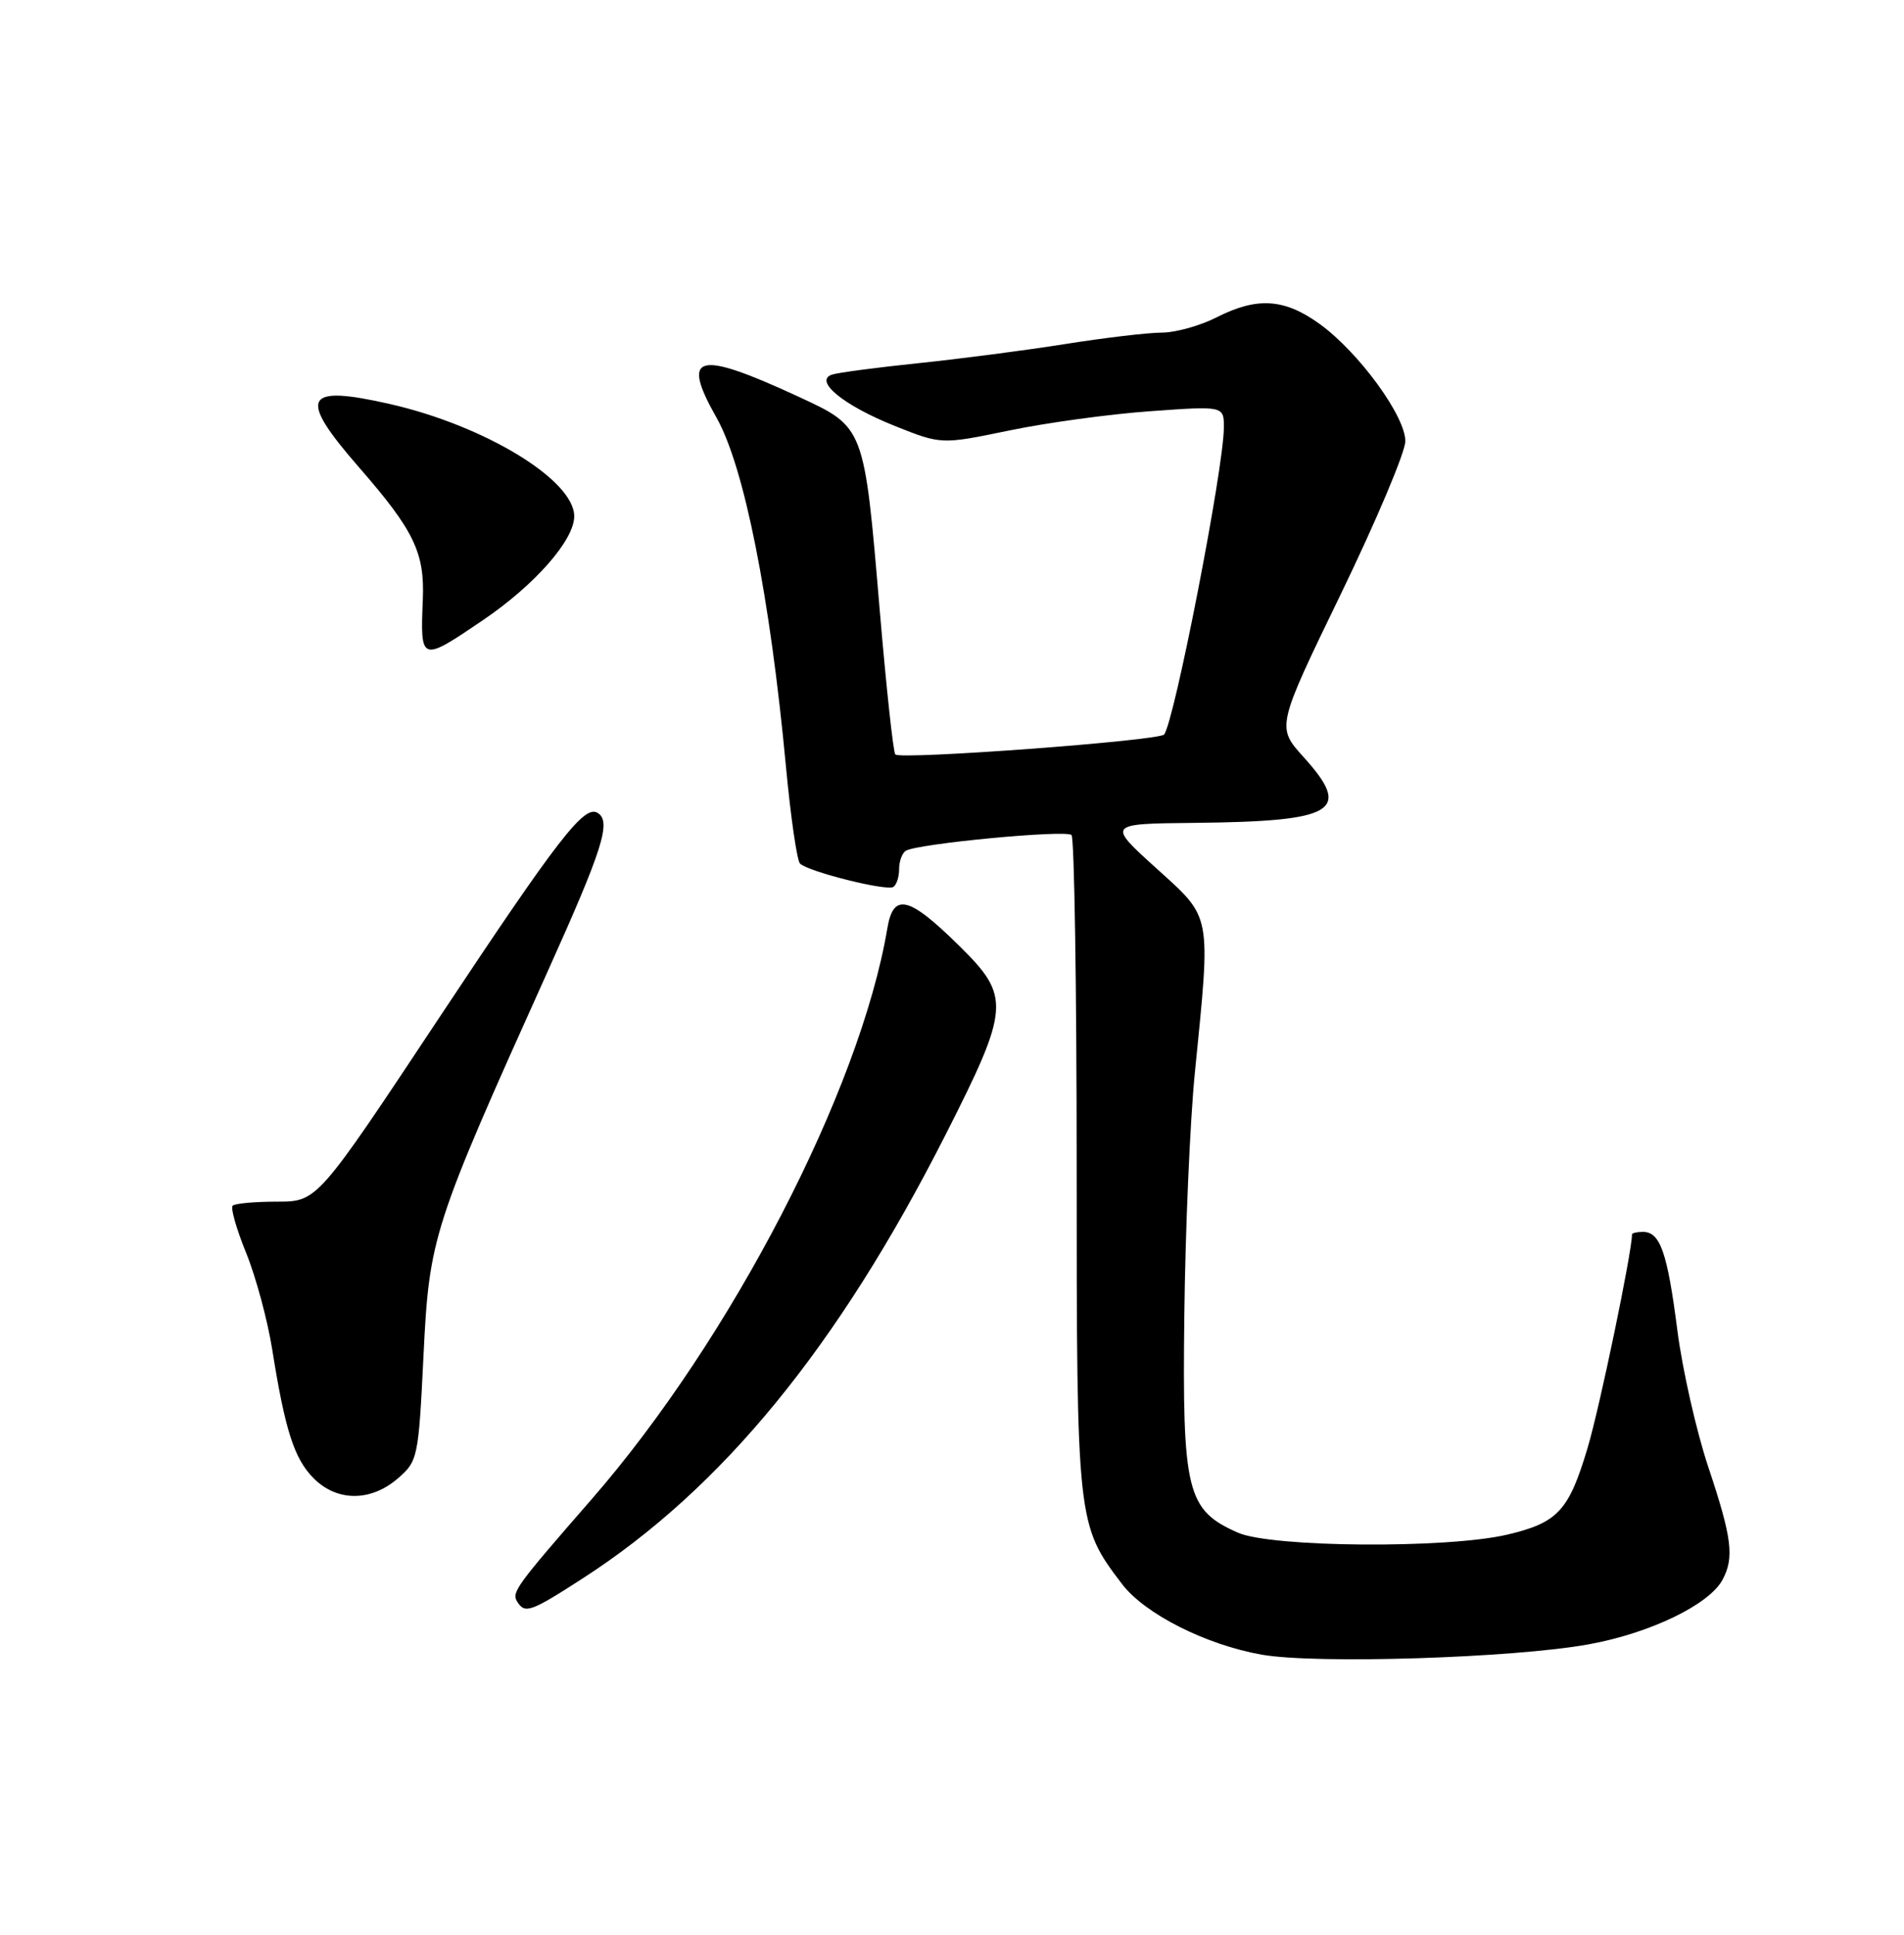 <?xml version="1.0" encoding="UTF-8" standalone="no"?>
<!DOCTYPE svg PUBLIC "-//W3C//DTD SVG 1.1//EN" "http://www.w3.org/Graphics/SVG/1.1/DTD/svg11.dtd" >
<svg xmlns="http://www.w3.org/2000/svg" xmlns:xlink="http://www.w3.org/1999/xlink" version="1.1" viewBox="0 0 252 256">
 <g >
 <path fill="currentColor"
d=" M 210.28 217.57 C 218.39 216.10 226.22 212.32 227.98 209.03 C 229.56 206.09 229.23 203.49 226.11 194.15 C 224.52 189.39 222.67 181.22 222.00 176.00 C 220.68 165.71 219.73 163.00 217.46 163.00 C 216.66 163.00 216.00 163.15 216.00 163.33 C 216.00 165.66 211.73 186.22 210.12 191.59 C 207.64 199.91 206.18 201.48 199.48 203.06 C 191.49 204.93 168.26 204.76 163.82 202.79 C 157.06 199.80 156.47 197.38 156.75 173.98 C 156.88 162.70 157.51 148.30 158.14 141.98 C 160.27 120.62 160.46 121.60 153.01 114.86 C 146.54 109.00 146.54 109.00 158.02 108.88 C 176.80 108.69 179.02 107.35 172.53 100.17 C 168.94 96.19 168.94 96.19 177.47 78.59 C 182.16 68.90 186.00 59.81 186.00 58.37 C 186.00 55.05 179.84 46.62 174.68 42.88 C 169.99 39.49 166.38 39.26 161.00 42.00 C 158.84 43.10 155.60 44.00 153.79 44.01 C 151.98 44.01 146.22 44.69 141.00 45.52 C 135.78 46.35 127.00 47.49 121.50 48.06 C 116.00 48.63 110.88 49.31 110.11 49.57 C 107.68 50.40 111.64 53.64 118.38 56.34 C 124.58 58.82 124.58 58.82 133.54 56.97 C 138.47 55.94 146.89 54.79 152.25 54.41 C 162.00 53.71 162.00 53.71 161.98 56.61 C 161.96 62.01 155.41 95.58 154.07 97.19 C 153.40 98.01 119.21 100.55 118.50 99.83 C 118.23 99.57 117.31 91.06 116.45 80.92 C 114.37 56.31 114.46 56.55 105.62 52.46 C 92.23 46.27 90.06 46.84 94.83 55.26 C 98.50 61.74 101.92 78.95 104.03 101.50 C 104.65 108.10 105.48 113.84 105.88 114.26 C 106.91 115.32 117.31 117.93 118.23 117.36 C 118.66 117.09 119.00 116.04 119.00 115.00 C 119.00 113.96 119.40 112.87 119.89 112.57 C 121.41 111.63 141.09 109.76 141.82 110.49 C 142.19 110.86 142.50 130.59 142.50 154.33 C 142.50 201.44 142.54 201.77 148.51 209.60 C 151.52 213.55 159.59 217.63 167.00 218.94 C 174.17 220.21 200.35 219.38 210.28 217.57 Z  M 77.09 208.87 C 95.58 196.95 110.89 178.24 125.14 150.16 C 133.68 133.33 133.78 131.87 126.98 125.17 C 120.27 118.56 118.24 118.07 117.44 122.85 C 113.83 144.25 96.74 177.22 78.30 198.38 C 68.33 209.82 67.69 210.69 68.44 211.90 C 69.47 213.57 70.19 213.32 77.09 208.87 Z  M 52.63 195.64 C 55.30 193.35 55.39 192.92 56.05 179.39 C 56.82 163.66 57.22 162.42 72.42 128.68 C 79.81 112.27 80.94 108.70 79.10 107.56 C 77.32 106.46 73.89 110.90 58.07 134.75 C 41.99 159.00 41.99 159.00 36.66 159.00 C 33.73 159.00 31.09 159.24 30.79 159.54 C 30.50 159.84 31.30 162.65 32.58 165.79 C 33.86 168.93 35.40 174.65 36.02 178.50 C 37.73 189.26 38.94 193.03 41.53 195.62 C 44.61 198.70 49.06 198.71 52.63 195.64 Z  M 63.96 82.03 C 70.81 77.37 76.00 71.47 76.00 68.31 C 76.00 63.52 64.19 56.33 51.61 53.46 C 40.18 50.86 39.37 52.50 47.52 61.84 C 54.81 70.21 56.22 73.12 55.96 79.36 C 55.62 87.63 55.68 87.65 63.96 82.03 Z "/>
</g>
</svg>